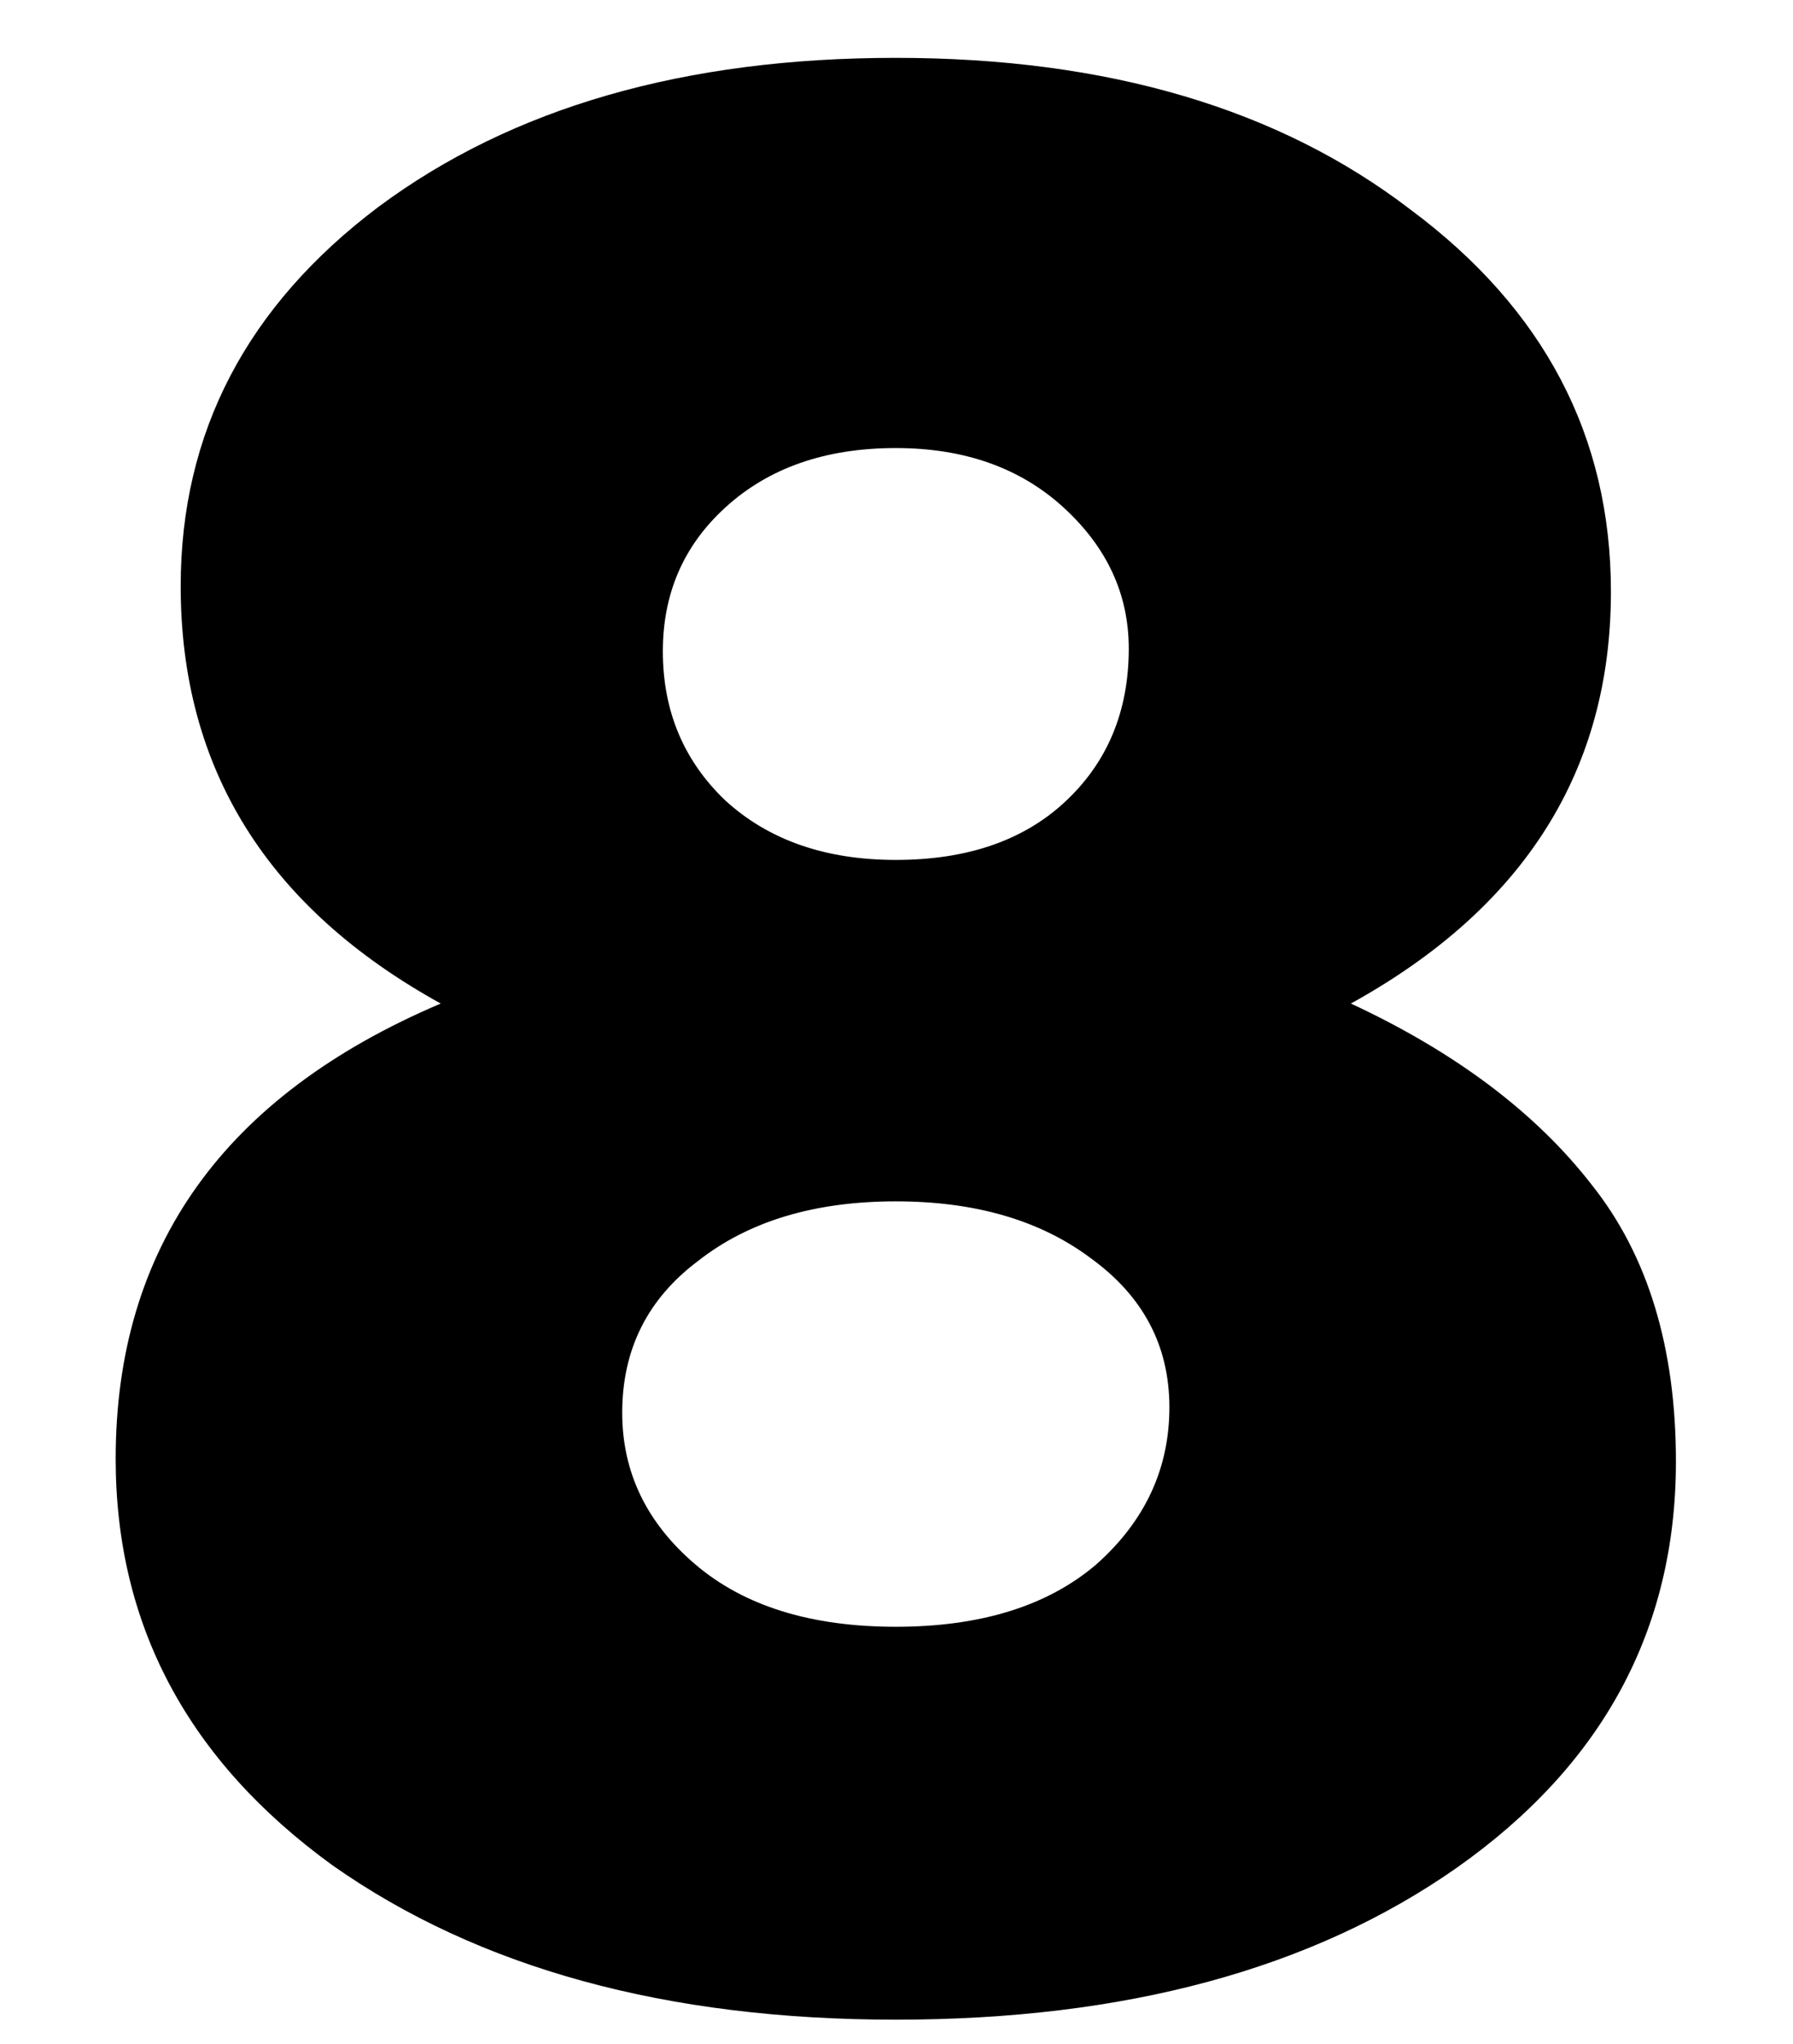 <svg width="186" height="212" xmlns="http://www.w3.org/2000/svg"><path d="M151.095 193.708c-14.987 10.491-34.376 15.736-58.167 15.736-23.791 0-43.274-5.339-58.448-16.017C19.493 182.562 12 168.512 12 151.277c0-21.918 11.24-37.654 33.72-47.208-17.984-9.929-26.976-24.353-26.976-43.274 0-15.923 6.838-29.037 20.513-39.34C53.12 11.152 71.01 6 92.928 6s39.715 5.245 53.39 15.736c13.863 10.303 20.794 23.51 20.794 39.621 0 18.546-8.992 32.783-26.976 42.712 10.865 5.058 19.202 11.334 25.009 18.827 5.807 7.306 8.711 16.86 8.711 28.662 0 17.422-7.587 31.472-22.761 42.15zm-78.961-31.472c5.058 4.309 11.99 6.463 20.794 6.463 8.805 0 15.736-2.154 20.794-6.463 5.058-4.496 7.587-9.929 7.587-16.298 0-6.369-2.716-11.521-8.149-15.455-5.245-3.934-11.989-5.901-20.232-5.901-8.43 0-15.268 2.061-20.513 6.182-5.245 3.934-7.868 9.179-7.868 15.736 0 6.182 2.529 11.427 7.587 15.736zm3.091-79.242c4.496 4.121 10.397 6.182 17.703 6.182 7.306 0 13.113-1.967 17.422-5.901 4.496-4.121 6.744-9.46 6.744-16.017 0-5.62-2.248-10.49-6.744-14.612-4.496-4.121-10.303-6.182-17.422-6.182-7.306 0-13.207 2.06-17.703 6.182-4.309 3.934-6.463 8.898-6.463 14.893 0 6.182 2.154 11.334 6.463 15.455z"/></svg>